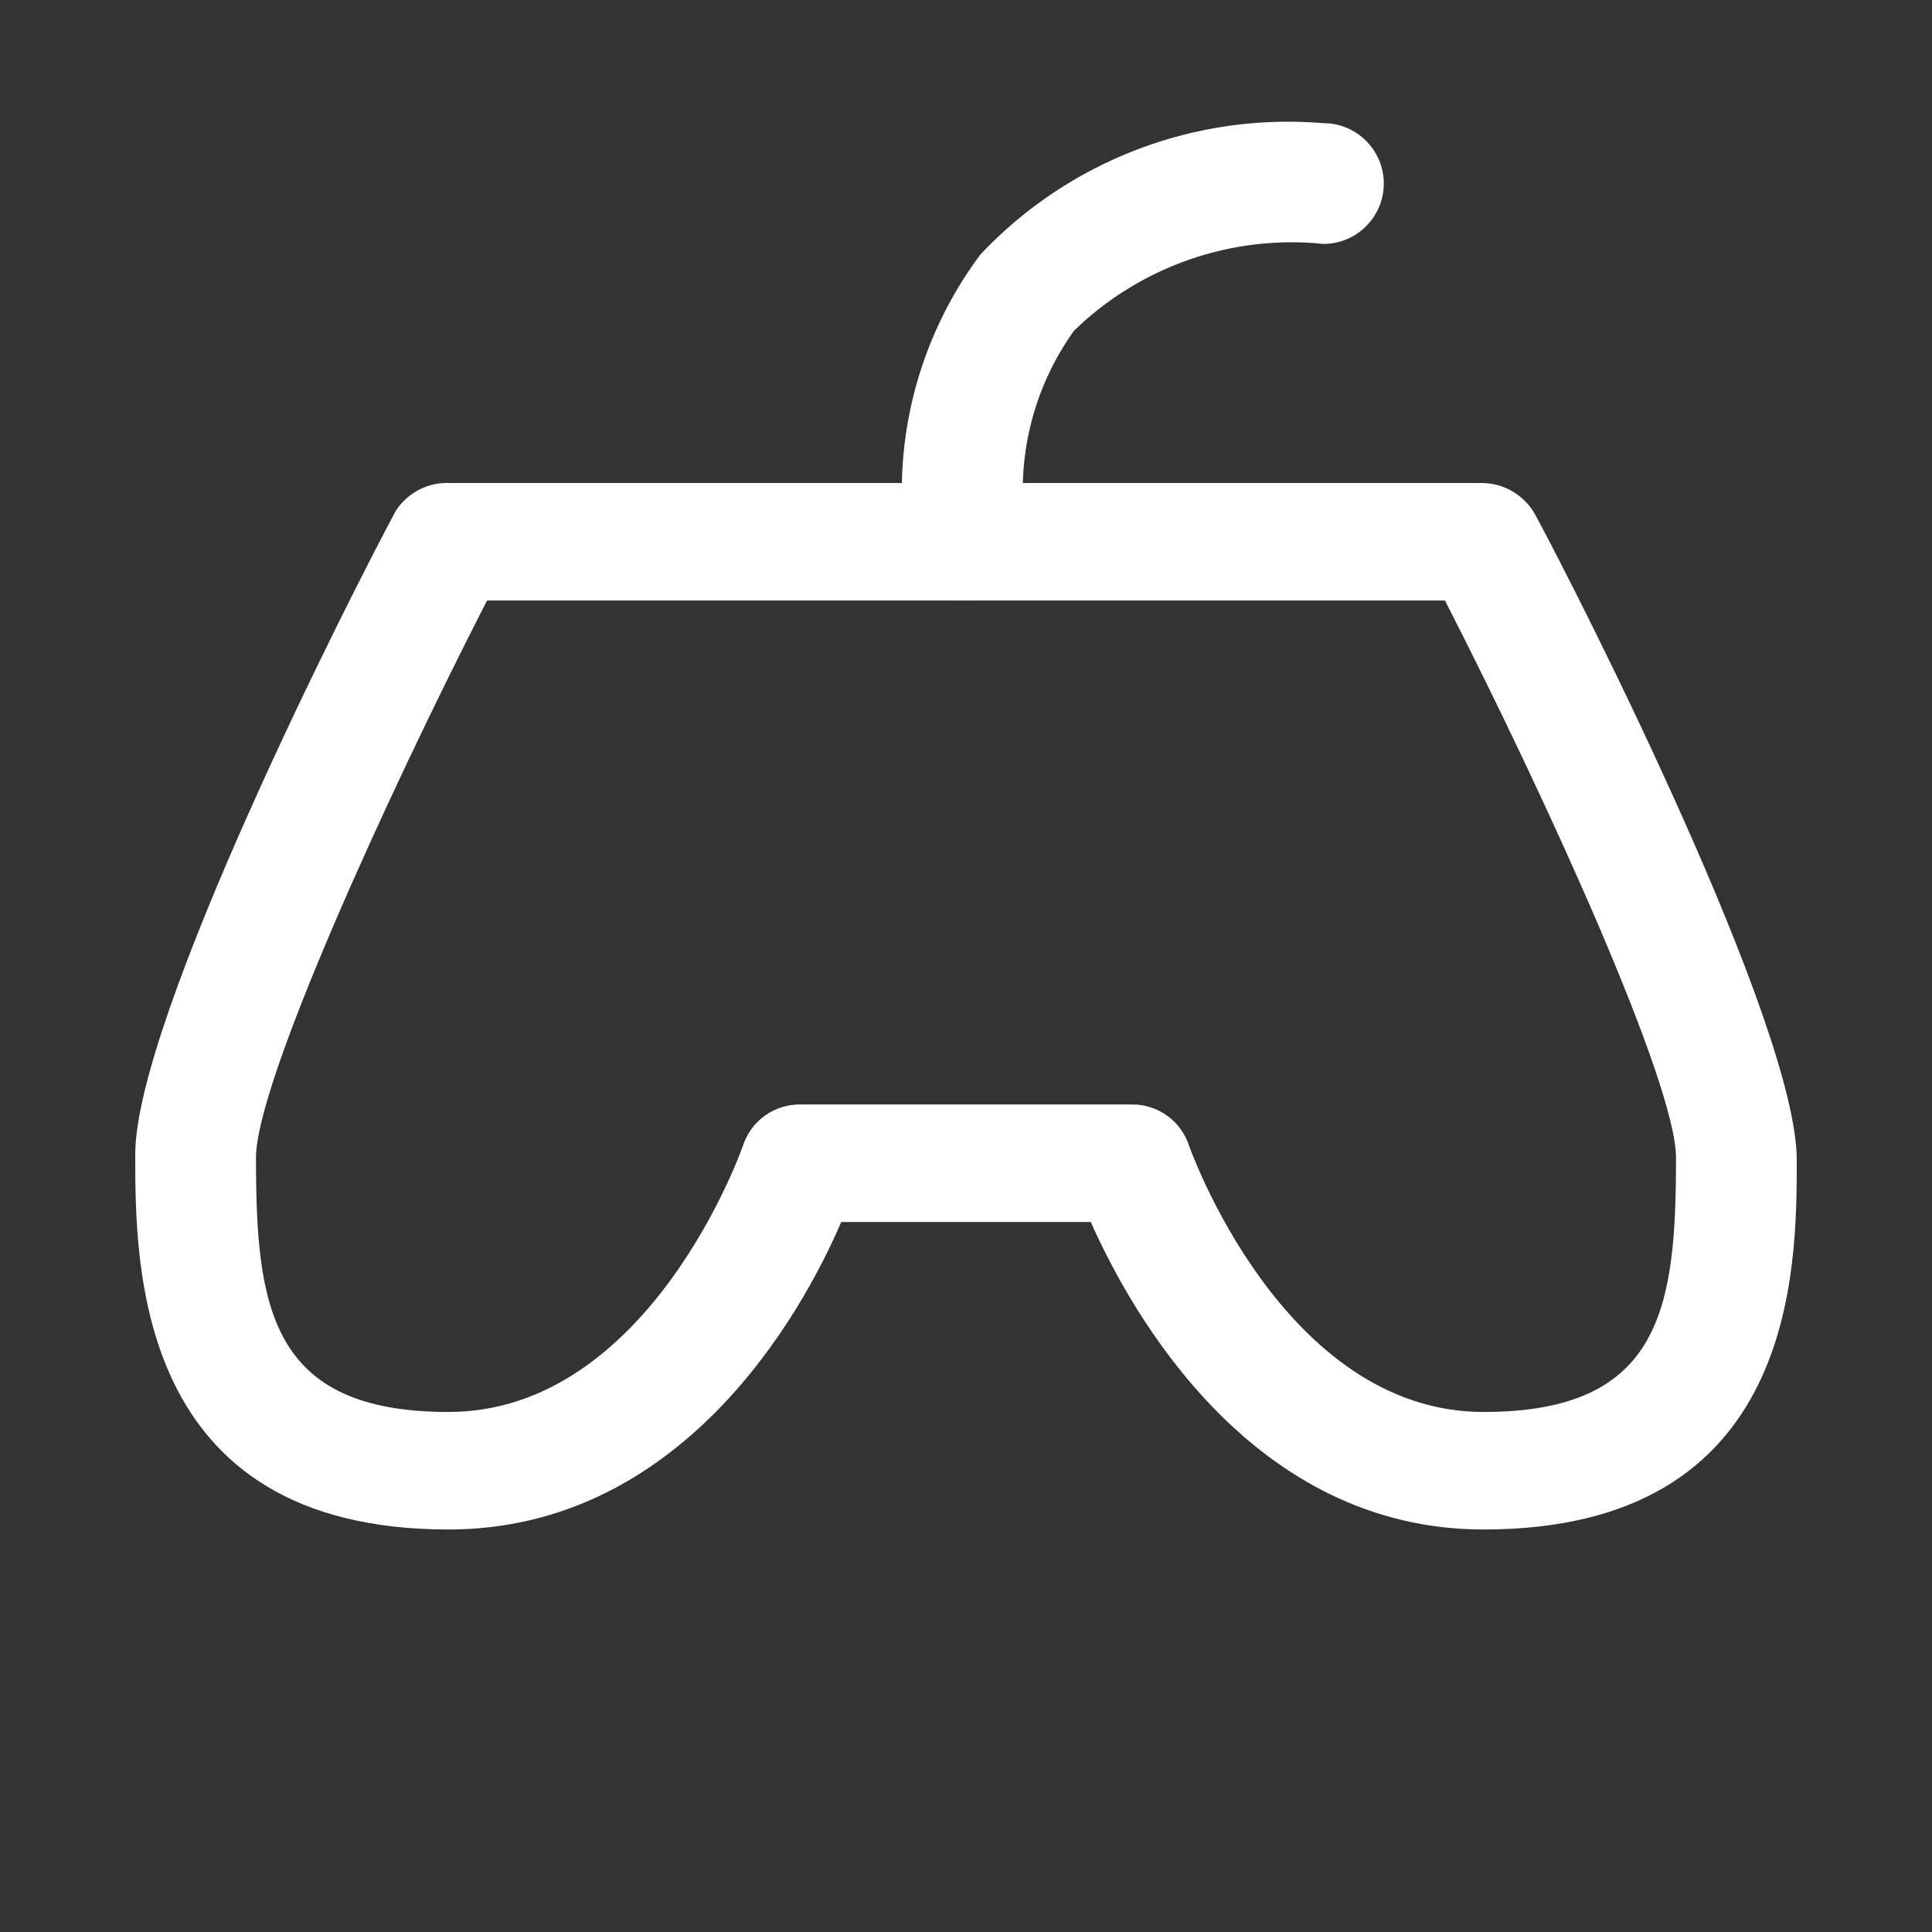 <svg width="24" height="24" viewBox="0 0 24 24" fill="none" xmlns="http://www.w3.org/2000/svg">
<rect x="0" y="0" width="24" height="24" fill="#333333" stroke="none"/>
<path d="M18.43 19C15.56 19 14.06 16.33 13.55 15.18H10.45C9.94 16.37 8.44 19 5.57 19C1.68 19 1.68 15.73 1.68 14.34C1.68 12.65 4.38 7.34 4.92 6.34C4.993 6.23 5.093 6.141 5.21 6.081C5.327 6.022 5.458 5.994 5.59 6H18.41C18.548 6.001 18.684 6.039 18.802 6.112C18.92 6.184 19.016 6.287 19.08 6.41C19.62 7.41 22.32 12.73 22.32 14.41C22.32 15.77 22.32 19 18.43 19ZM9.94 13.72H14.06C14.217 13.719 14.371 13.767 14.498 13.859C14.626 13.95 14.721 14.081 14.77 14.23C14.77 14.23 15.93 17.54 18.43 17.54C20.65 17.54 20.82 16.23 20.82 14.38C20.82 13.46 19.21 9.92 17.95 7.46H6.05C4.79 9.92 3.18 13.46 3.18 14.38C3.18 16.23 3.35 17.54 5.57 17.54C8.07 17.54 9.22 14.26 9.23 14.23C9.279 14.081 9.374 13.95 9.502 13.859C9.629 13.767 9.783 13.719 9.94 13.72Z" fill="white"/>
<path d="M12 7.46C11.825 7.461 11.655 7.4 11.52 7.289C11.385 7.177 11.293 7.022 11.26 6.85C11.16 6.205 11.19 5.546 11.348 4.912C11.506 4.279 11.789 3.683 12.18 3.16C12.722 2.585 13.386 2.14 14.124 1.858C14.861 1.576 15.653 1.464 16.44 1.53C16.538 1.53 16.636 1.549 16.727 1.587C16.818 1.625 16.901 1.68 16.97 1.75C17.04 1.819 17.095 1.902 17.133 1.993C17.171 2.084 17.19 2.181 17.19 2.28C17.19 2.378 17.171 2.476 17.133 2.567C17.095 2.658 17.04 2.741 16.97 2.81C16.901 2.88 16.818 2.935 16.727 2.973C16.636 3.011 16.538 3.03 16.44 3.03C15.876 2.972 15.306 3.039 14.77 3.226C14.235 3.413 13.746 3.714 13.34 4.11C12.829 4.825 12.614 5.71 12.74 6.58C12.757 6.677 12.755 6.777 12.734 6.873C12.713 6.97 12.672 7.061 12.616 7.142C12.559 7.222 12.487 7.291 12.403 7.344C12.32 7.397 12.227 7.433 12.13 7.45L12 7.46Z" fill="white"/>
</svg>
